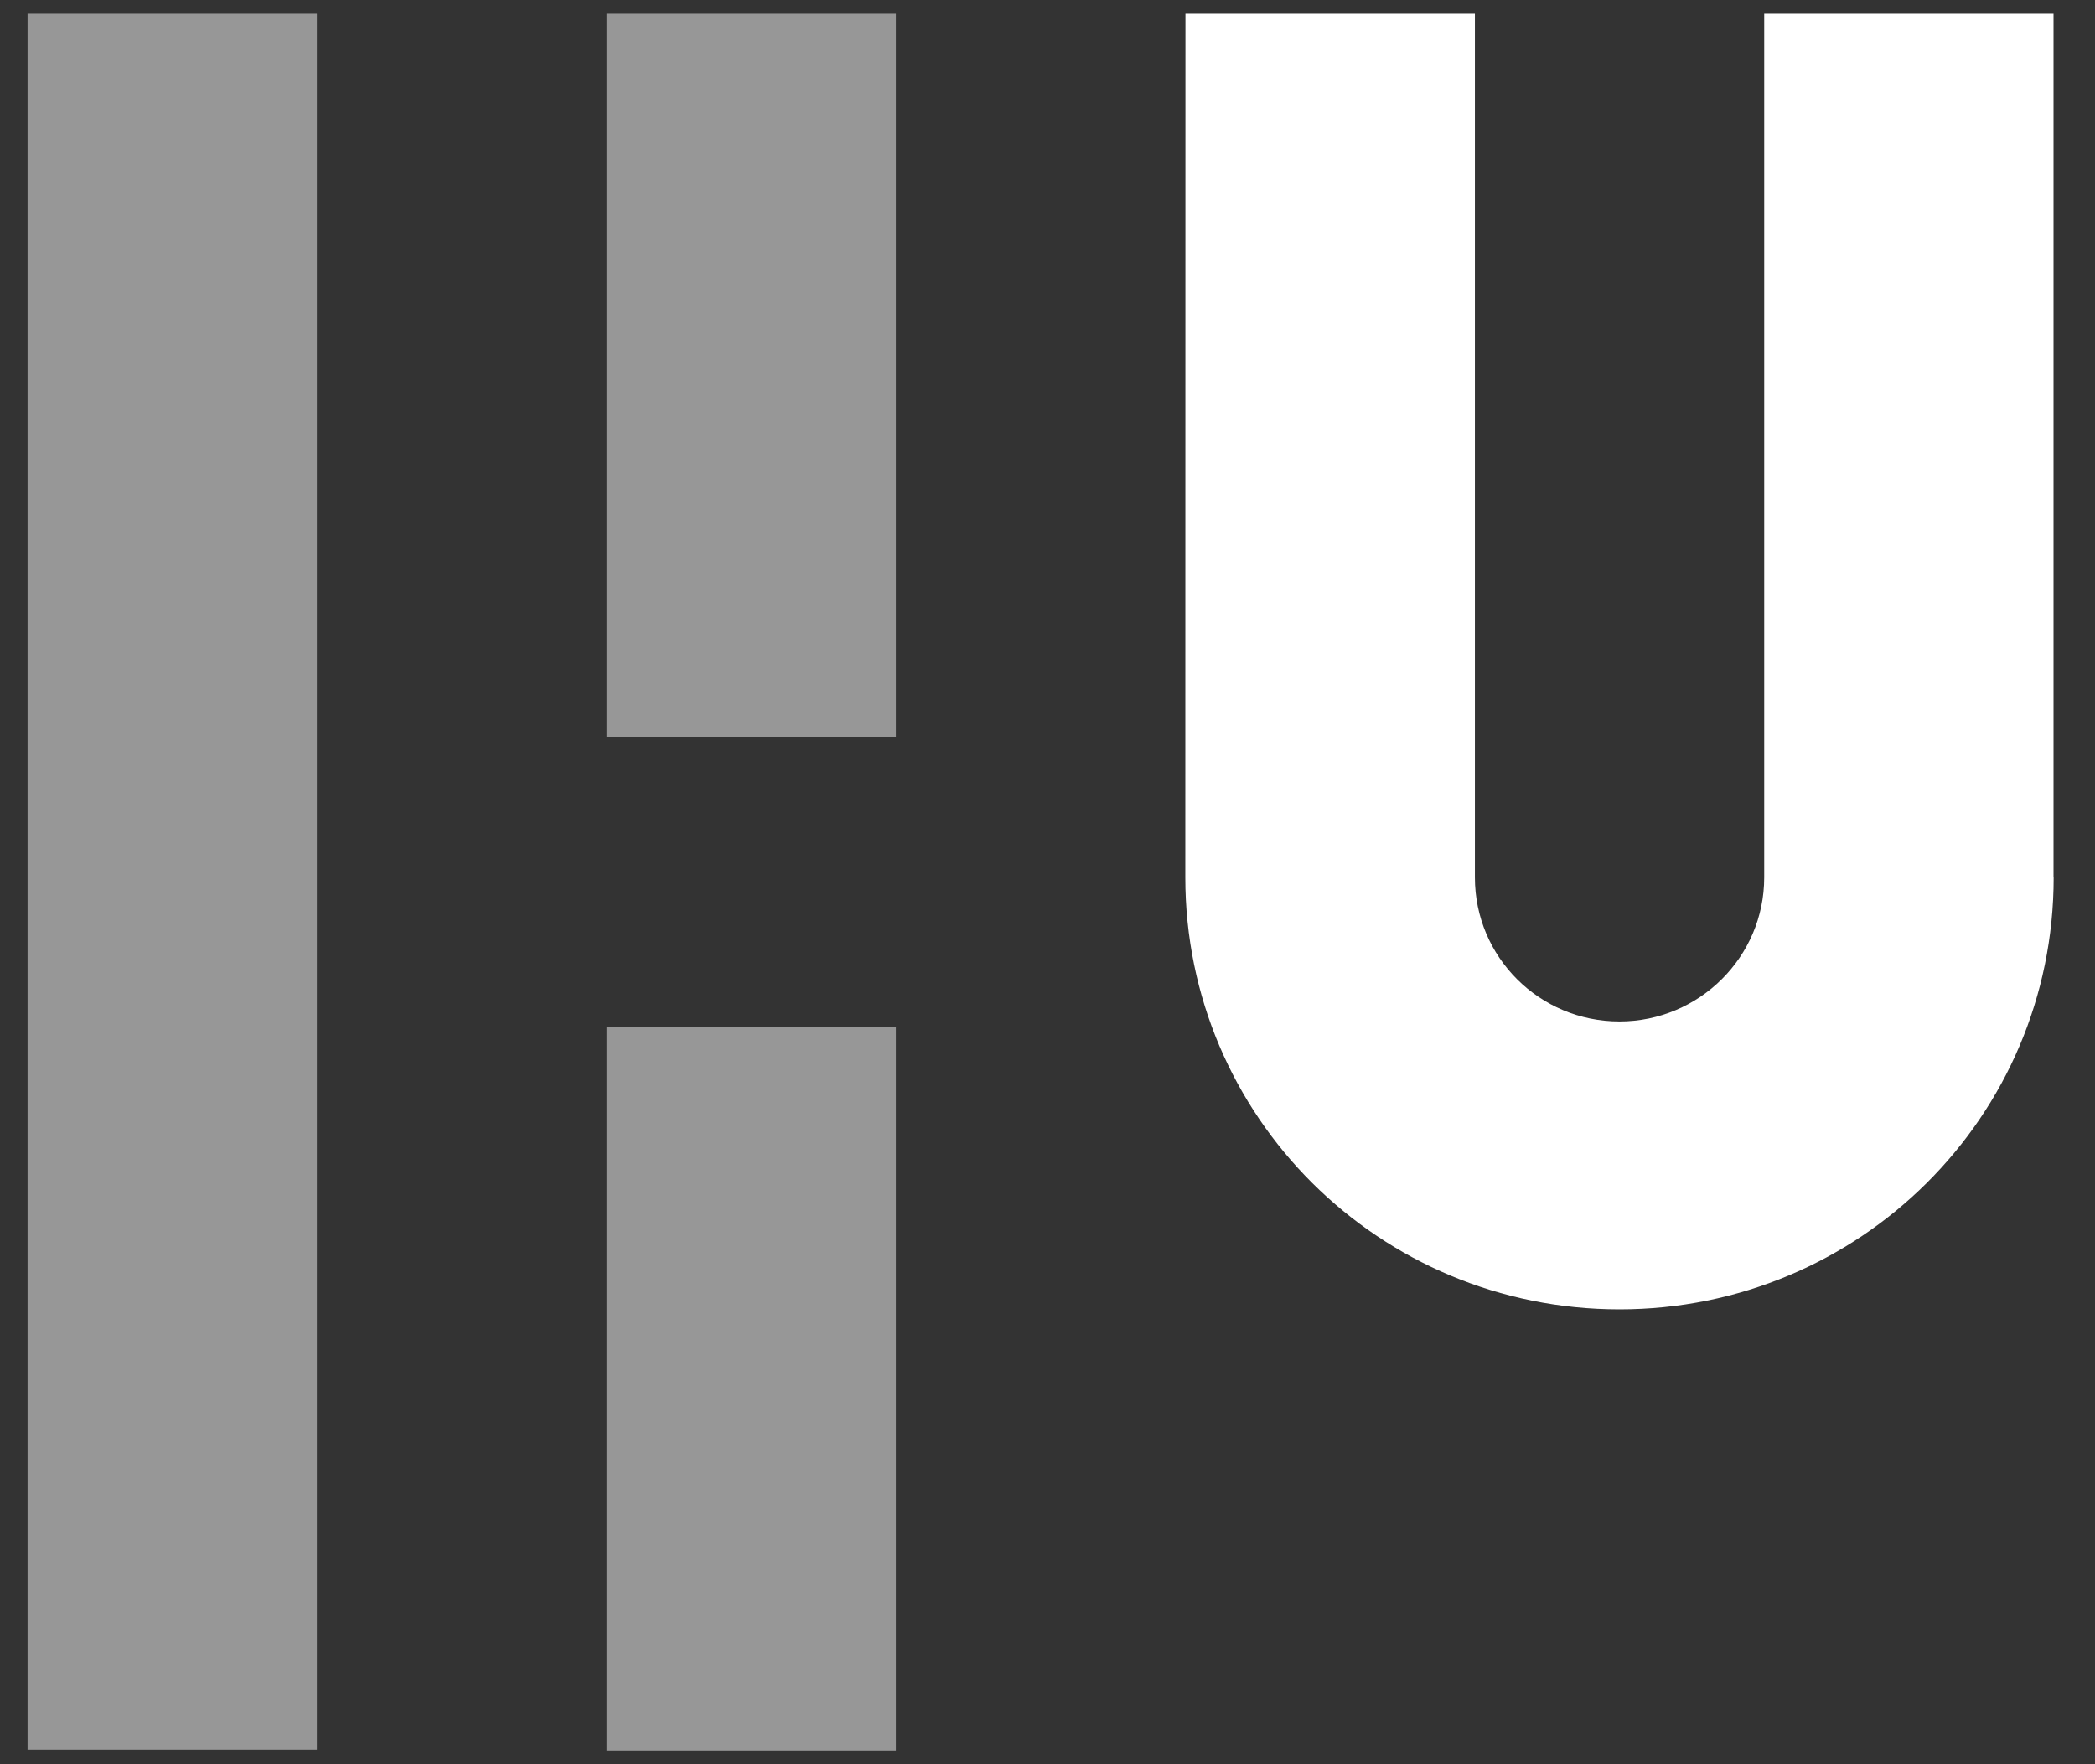 <?xml version="1.0" encoding="UTF-8" standalone="no"?>
<!DOCTYPE svg PUBLIC "-//W3C//DTD SVG 1.1//EN" "http://www.w3.org/Graphics/SVG/1.1/DTD/svg11.dtd">
<svg width="100%" height="100%" viewBox="0 0 152 128" version="1.1" xmlns="http://www.w3.org/2000/svg" xmlns:xlink="http://www.w3.org/1999/xlink" xml:space="preserve" xmlns:serif="http://www.serif.com/" style="fill-rule:evenodd;clip-rule:evenodd;stroke-linejoin:round;stroke-miterlimit:2;">
    <rect x="0" y="0" width="152" height="128" fill="#333333" stroke="none"/>
    <g transform="matrix(1,0,0,1,-4147,-119)">
        <path d="M4191.01,193.525L4212,193.525L4212,246L4191.01,246L4191.01,193.525ZM4191.01,120L4212,120L4212,172.47L4191.01,172.47L4191.01,120ZM4149,120L4169.99,120L4169.99,245.94L4149,245.94L4149,120Z" style="fill:white;fill-opacity:0.49;"/>
        <path d="M4295.99,182.662L4295.99,120L4275,120L4275,182.662C4275,188.429 4270.28,193.111 4264.5,193.111C4258.68,193.111 4254.01,188.429 4254.01,182.662L4254.01,120L4233.01,120L4233,182.662C4233,200.013 4247.08,214 4264.5,214C4281.92,214 4296,200.013 4296,182.662L4295.99,182.662Z" style="fill:white;"/>
    </g>
</svg>
